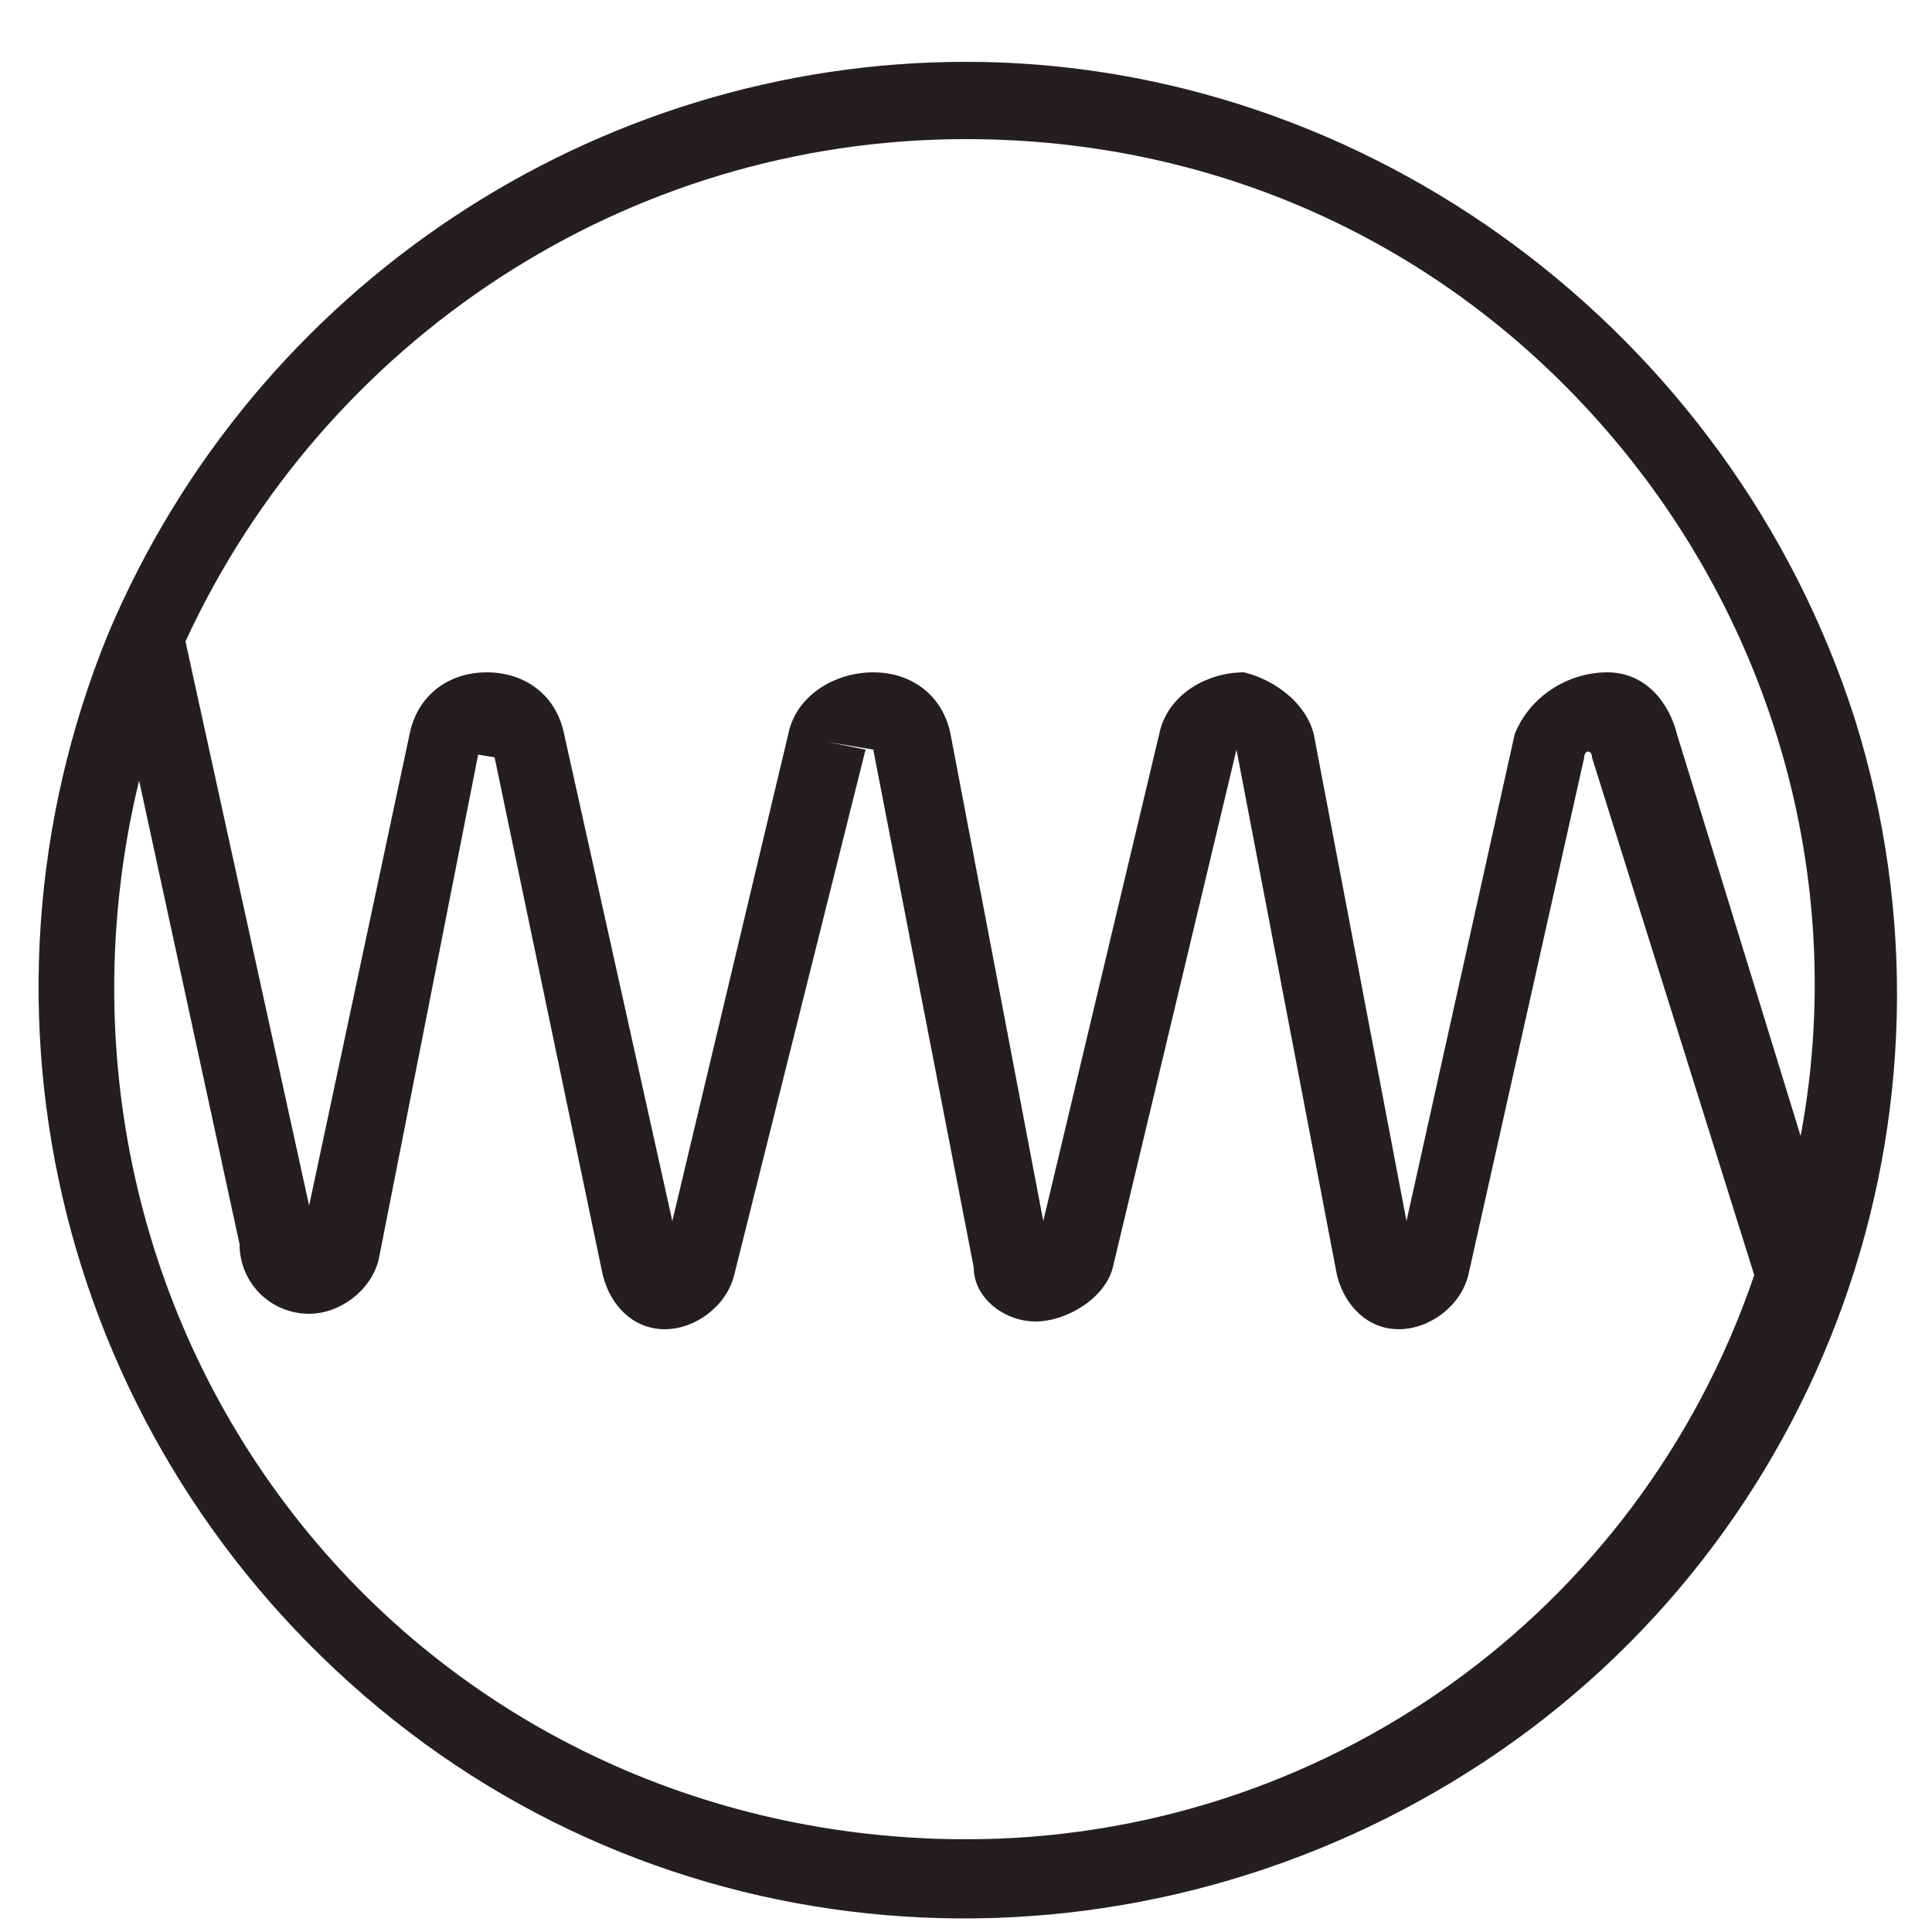 <?xml version="1.0" encoding="utf-8"?>
<!-- Generator: Adobe Illustrator 24.3.0, SVG Export Plug-In . SVG Version: 6.00 Build 0)  -->
<svg version="1.1" id="Layer_1" xmlns="http://www.w3.org/2000/svg" xmlns:xlink="http://www.w3.org/1999/xlink" x="0px" y="0px"
	 viewBox="0 0 25 25" style="enable-background:new 0 0 25 25;" xml:space="preserve">
<style type="text/css">
	.st0{clip-path:url(#SVGID_2_);fill:#231E21;}
</style>
<g>
	<defs>
		<rect id="SVGID_1_" width="25" height="25"/>
	</defs>
	<clipPath id="SVGID_2_">
		<use xlink:href="#SVGID_1_"  style="overflow:visible;"/>
	</clipPath>
	<path class="st0" d="M12.5,23.8c-3.4,0-6.6-1.5-8.7-4.2s-2.8-6.2-2-9.5l1.3,6c0,0.5,0.4,0.9,0.9,0.9c0.4,0,0.8-0.3,0.9-0.7l1.3-6.6
		L5.8,9.7l0.6,0.1l1.4,6.7c0.1,0.4,0.4,0.7,0.8,0.7h0c0.4,0,0.8-0.3,0.9-0.7l1.7-6.8l-0.5-0.1l0.6,0.1l1.3,6.7
		c0,0.4,0.4,0.7,0.8,0.7c0.4,0,0.9-0.3,1-0.7L16,9.7l1.3,6.8c0.1,0.4,0.4,0.7,0.8,0.7c0.4,0,0.8-0.3,0.9-0.7l1.5-6.7
		c0-0.1,0.1-0.1,0.1,0l2.1,6.7C21.2,20.9,17.1,23.8,12.5,23.8z M12.5,1.8c3.3,0,6.3,1.4,8.4,3.9c2.1,2.5,3,5.8,2.4,9l-1.6-5.2
		c-0.1-0.4-0.4-0.8-0.9-0.8c-0.5,0-1,0.3-1.2,0.8l-1.4,6.3L17,9.5c-0.1-0.4-0.5-0.7-0.9-0.8c-0.5,0-1,0.3-1.1,0.8l-1.5,6.3l-1.2-6.3
		c-0.1-0.5-0.5-0.8-1-0.8c-0.5,0-1,0.3-1.1,0.8l-1.5,6.3L7.3,9.5c-0.1-0.5-0.5-0.8-1-0.8c-0.5,0-0.9,0.3-1,0.8L4,15.6L2.4,8.3
		C4.2,4.4,8.1,1.8,12.5,1.8z M12.5,0.8c-4.8,0-9.2,2.9-11.1,7.4h0l0,0c-2,4.9-0.6,10.5,3.5,13.9s9.9,3.6,14.3,0.7
		c4.4-2.9,6.4-8.4,4.8-13.5C22.4,4.3,17.7,0.8,12.5,0.8L12.5,0.8z"/>
</g>
</svg>
